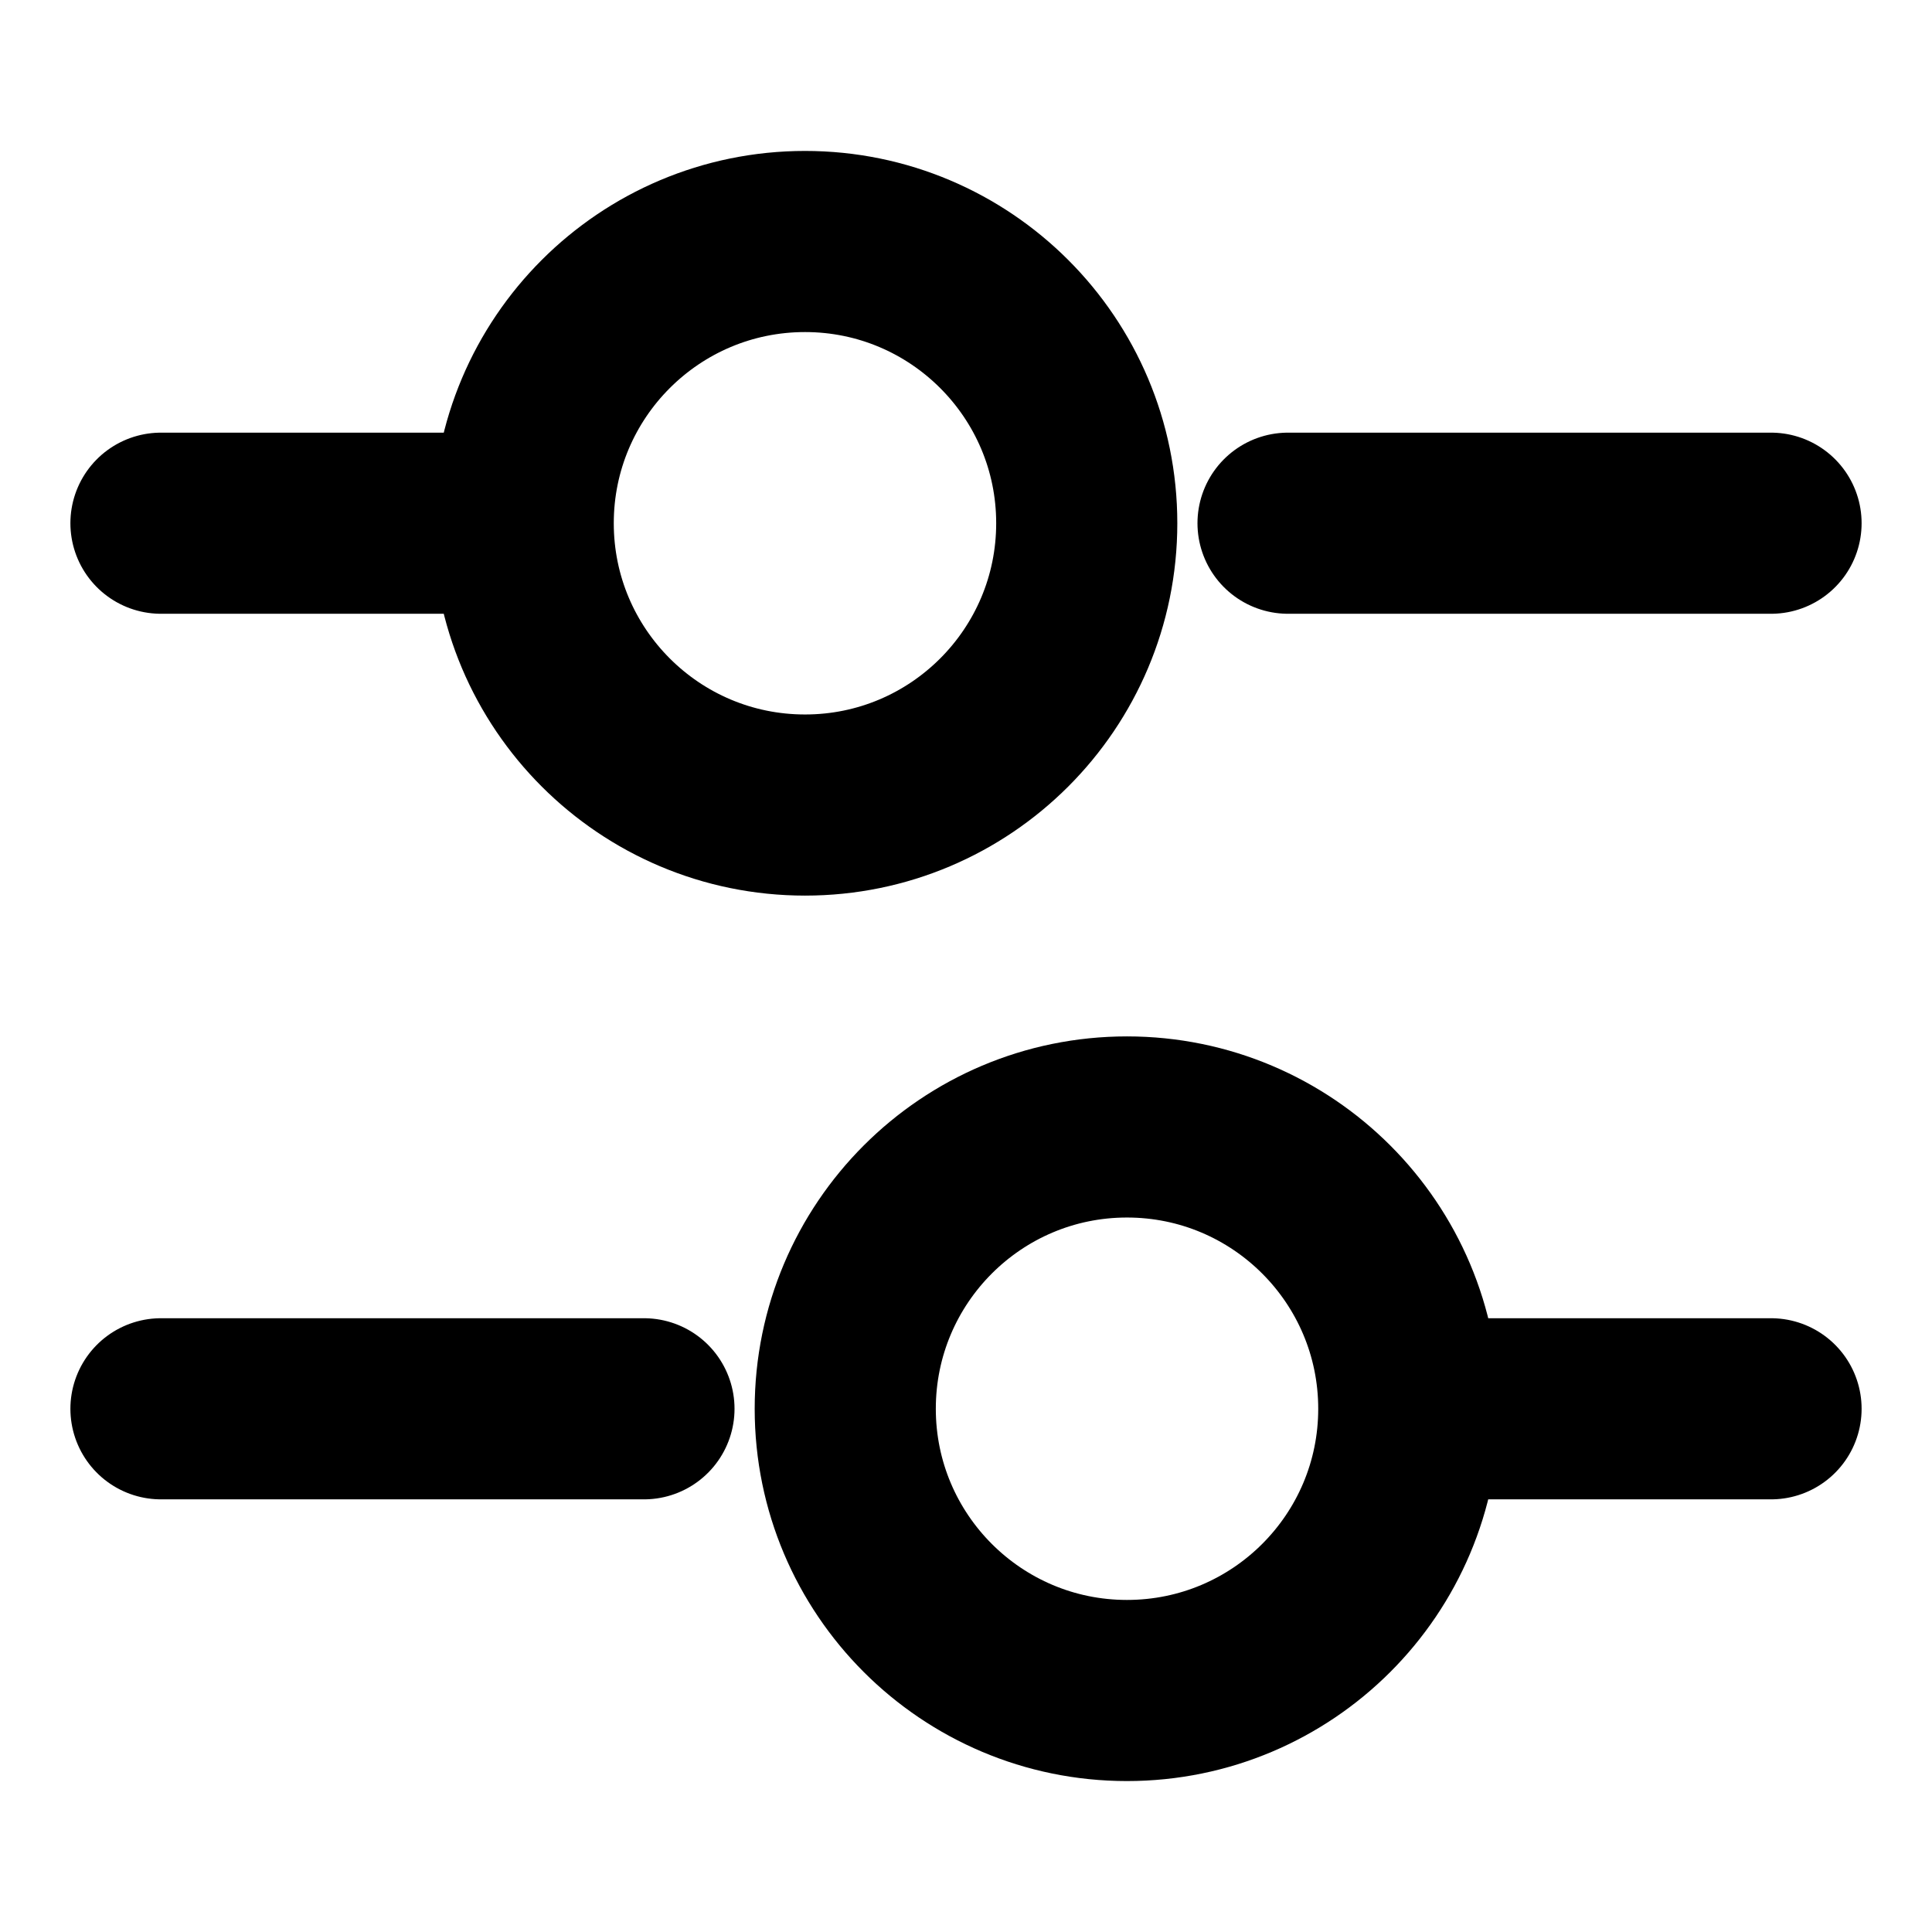 <svg xmlns="http://www.w3.org/2000/svg" width="16" height="16" viewBox="0 0 16 16" fill="none">
    <path d="M14.667 4.333H10.667M4 4.333H1.333M14.667 11.667H12M5.333 11.667H1.333M9 4.333C9 5.622 7.955 6.667 6.667 6.667C5.378 6.667 4.333 5.622 4.333 4.333C4.333 3.045 5.378 2 6.667 2C7.955 2 9 3.045 9 4.333ZM11.667 11.667C11.667 12.955 10.622 14 9.333 14C8.045 14 7 12.955 7 11.667C7 10.378 8.045 9.333 9.333 9.333C10.622 9.333 11.667 10.378 11.667 11.667Z"
          stroke="currentcolor" stroke-width="1.5" stroke-miterlimit="10" stroke-linecap="round"
          stroke-linejoin="round"/>
</svg>
